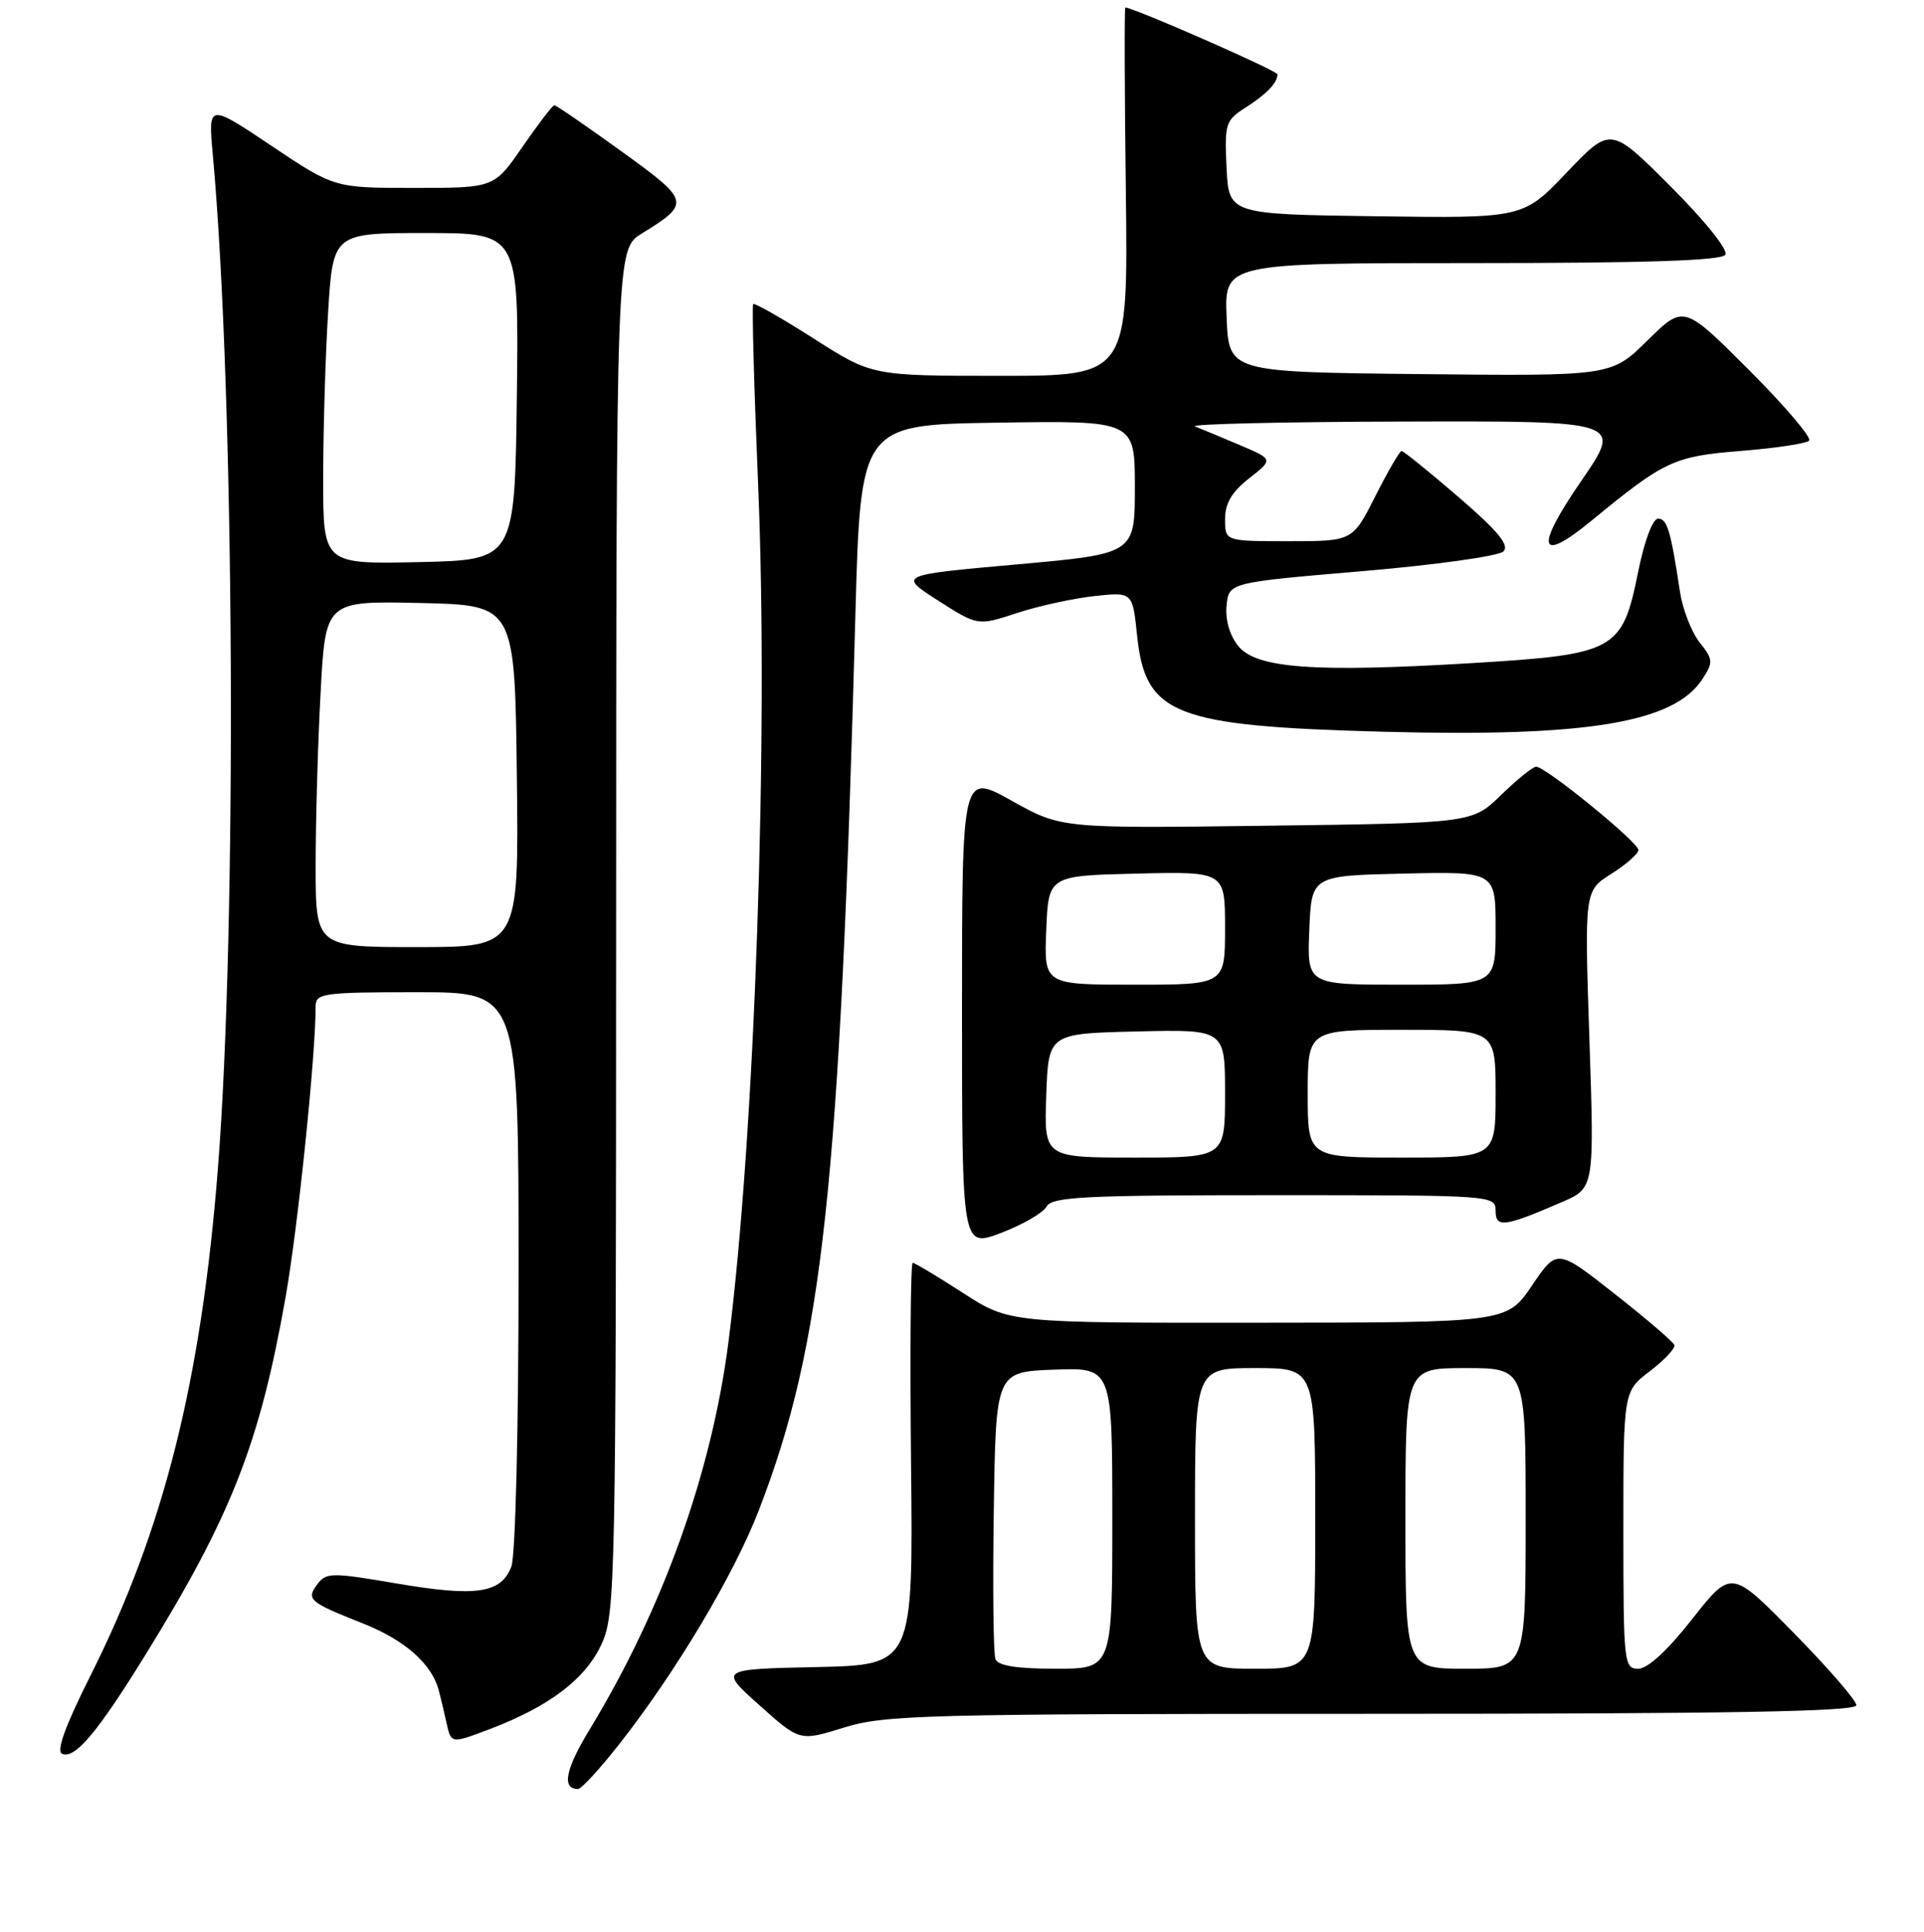 <?xml version="1.0" encoding="UTF-8" standalone="no"?>
<!DOCTYPE svg PUBLIC "-//W3C//DTD SVG 1.1//EN" "http://www.w3.org/Graphics/SVG/1.1/DTD/svg11.dtd" >
<svg xmlns="http://www.w3.org/2000/svg" xmlns:xlink="http://www.w3.org/1999/xlink" version="1.1" viewBox="0 0 256 257">
 <g >
 <path fill="currentColor"
d=" M 82.43 231.99 C 89.95 222.41 97.68 209.46 100.99 200.86 C 109.50 178.81 111.76 157.80 113.81 82.00 C 114.50 56.50 114.50 56.50 132.75 56.23 C 151.00 55.95 151.00 55.95 151.00 64.82 C 151.00 73.68 151.00 73.68 135.26 75.09 C 119.52 76.50 119.52 76.50 124.81 79.89 C 130.10 83.27 130.10 83.27 135.30 81.56 C 138.16 80.62 142.79 79.61 145.60 79.30 C 150.69 78.75 150.69 78.75 151.29 84.48 C 152.38 95.12 156.16 96.60 184.15 97.35 C 211.09 98.07 222.70 96.16 226.49 90.38 C 227.98 88.10 227.96 87.76 226.13 85.44 C 225.05 84.06 223.88 81.04 223.53 78.72 C 222.30 70.57 221.83 69.00 220.62 69.00 C 219.90 69.00 218.79 71.97 217.95 76.16 C 215.84 86.58 214.96 87.06 195.82 88.22 C 174.86 89.48 167.16 88.92 164.76 85.95 C 163.62 84.54 163.02 82.46 163.20 80.58 C 163.50 77.50 163.50 77.50 181.21 75.99 C 190.94 75.17 199.42 73.98 200.04 73.36 C 200.87 72.53 199.33 70.66 194.06 66.12 C 190.15 62.75 186.74 60.00 186.49 60.00 C 186.24 60.00 184.67 62.70 183.00 66.00 C 179.97 72.00 179.97 72.00 171.49 72.00 C 163.00 72.00 163.00 72.00 163.00 69.07 C 163.00 66.96 163.90 65.44 166.21 63.63 C 169.43 61.11 169.43 61.11 164.96 59.21 C 162.51 58.17 159.82 57.05 159.00 56.73 C 158.18 56.42 170.64 56.12 186.70 56.08 C 215.89 56.00 215.89 56.00 210.43 63.93 C 204.17 73.01 204.69 75.08 211.77 69.26 C 221.46 61.29 222.73 60.70 231.65 59.99 C 236.25 59.62 240.32 59.01 240.71 58.62 C 241.09 58.24 237.50 54.01 232.72 49.23 C 224.03 40.54 224.03 40.54 219.21 45.29 C 214.40 50.04 214.40 50.04 188.95 49.77 C 163.50 49.50 163.50 49.50 163.21 42.25 C 162.91 35.00 162.91 35.00 195.90 35.00 C 219.05 35.00 229.09 34.67 229.57 33.89 C 229.96 33.25 226.86 29.37 222.28 24.80 C 214.31 16.82 214.31 16.82 208.48 22.93 C 202.66 29.04 202.66 29.04 183.08 28.77 C 163.50 28.50 163.50 28.50 163.20 22.30 C 162.92 16.47 163.07 16.00 165.70 14.33 C 168.50 12.55 169.96 11.04 169.98 9.89 C 170.00 9.42 150.82 1.00 149.73 1.00 C 149.60 1.00 149.63 12.02 149.80 25.50 C 150.10 50.00 150.10 50.00 133.07 50.00 C 116.04 50.00 116.04 50.00 108.30 45.06 C 104.04 42.34 100.40 40.27 100.22 40.45 C 100.03 40.63 100.33 51.53 100.88 64.67 C 102.28 98.14 100.45 151.06 96.93 178.50 C 94.70 195.91 88.21 214.01 78.47 230.06 C 75.21 235.41 74.71 238.00 76.91 238.00 C 77.35 238.00 79.83 235.30 82.43 231.99 Z  M 19.31 220.22 C 30.77 201.69 34.57 192.01 38.00 172.56 C 39.64 163.28 42.00 140.46 42.00 133.85 C 42.00 132.14 43.02 132.00 55.50 132.00 C 69.00 132.00 69.00 132.00 69.00 168.93 C 69.00 190.24 68.59 206.94 68.04 208.41 C 66.68 211.98 63.38 212.47 52.73 210.65 C 44.18 209.19 43.41 209.19 42.25 210.73 C 40.70 212.79 41.10 213.13 48.28 215.97 C 53.84 218.17 57.42 221.32 58.37 224.83 C 58.61 225.75 59.09 227.73 59.42 229.24 C 60.03 231.98 60.03 231.98 65.15 230.04 C 73.14 227.00 77.94 223.34 80.06 218.68 C 81.88 214.67 81.96 210.74 81.98 123.83 C 82.00 33.16 82.00 33.16 85.39 31.07 C 91.93 27.02 91.87 26.76 82.64 20.10 C 77.99 16.74 74.00 14.00 73.76 14.00 C 73.53 14.00 71.63 16.48 69.54 19.50 C 65.76 25.00 65.76 25.00 55.12 25.00 C 44.48 25.00 44.48 25.00 36.09 19.38 C 27.69 13.76 27.69 13.76 28.32 20.63 C 31.21 52.46 31.56 122.90 28.99 155.50 C 26.77 183.70 21.80 203.46 12.09 222.81 C 8.65 229.67 7.44 233.00 8.28 233.33 C 10.00 234.01 12.96 230.49 19.31 220.22 Z  M 182.59 228.00 C 230.11 228.00 247.00 227.70 247.00 226.86 C 247.00 226.23 243.26 221.91 238.68 217.25 C 230.36 208.78 230.36 208.78 225.16 215.39 C 221.88 219.57 219.24 222.00 217.98 222.00 C 216.08 222.00 216.00 221.28 216.00 203.55 C 216.00 185.10 216.00 185.10 219.53 182.41 C 221.48 180.92 222.94 179.36 222.78 178.93 C 222.63 178.50 219.05 175.44 214.84 172.13 C 207.18 166.10 207.18 166.10 203.84 171.02 C 200.50 175.95 200.50 175.95 167.41 175.97 C 134.31 176.00 134.31 176.00 128.12 172.00 C 124.72 169.80 121.71 168.00 121.44 168.00 C 121.16 168.00 121.07 180.04 121.22 194.75 C 121.50 221.50 121.50 221.50 108.59 221.78 C 95.69 222.06 95.69 222.06 101.05 226.86 C 106.41 231.66 106.41 231.66 112.29 229.83 C 117.74 228.14 122.96 228.00 182.59 228.00 Z  M 139.25 160.52 C 139.98 159.21 144.23 159.00 169.55 159.00 C 198.65 159.00 199.00 159.02 199.00 161.07 C 199.00 163.39 200.14 163.24 207.82 159.92 C 212.14 158.05 212.14 158.05 211.48 138.27 C 210.82 118.50 210.82 118.50 214.41 116.24 C 216.38 115.00 218.00 113.57 218.00 113.08 C 218.00 112.05 205.66 102.00 204.40 102.00 C 203.95 102.00 201.86 103.69 199.74 105.75 C 195.90 109.50 195.90 109.50 168.55 109.85 C 141.20 110.21 141.20 110.21 134.60 106.52 C 128.00 102.83 128.00 102.83 128.00 134.41 C 128.00 165.99 128.00 165.99 133.20 164.02 C 136.06 162.93 138.78 161.36 139.25 160.52 Z  M 42.00 115.16 C 42.00 109.19 42.29 98.83 42.66 92.13 C 43.31 79.94 43.31 79.94 55.91 80.22 C 68.50 80.50 68.50 80.50 68.77 103.25 C 69.04 126.00 69.04 126.00 55.52 126.00 C 42.00 126.00 42.00 126.00 42.00 115.16 Z  M 43.00 63.69 C 43.00 57.43 43.29 47.52 43.65 41.66 C 44.30 31.00 44.30 31.00 56.67 31.00 C 69.04 31.00 69.04 31.00 68.77 52.75 C 68.50 74.50 68.50 74.50 55.75 74.78 C 43.00 75.06 43.00 75.06 43.00 63.69 Z  M 132.45 220.72 C 132.17 220.01 132.08 211.13 132.23 200.97 C 132.50 182.50 132.50 182.50 140.25 182.21 C 148.00 181.92 148.00 181.92 148.00 201.96 C 148.00 222.00 148.00 222.00 140.47 222.00 C 135.27 222.00 132.79 221.60 132.45 220.72 Z  M 159.00 202.00 C 159.00 182.00 159.00 182.00 167.00 182.00 C 175.00 182.00 175.00 182.00 175.00 202.00 C 175.00 222.00 175.00 222.00 167.00 222.00 C 159.00 222.00 159.00 222.00 159.00 202.00 Z  M 187.00 202.00 C 187.00 182.00 187.00 182.00 195.00 182.00 C 203.00 182.00 203.00 182.00 203.00 202.00 C 203.00 222.00 203.00 222.00 195.00 222.00 C 187.00 222.00 187.00 222.00 187.00 202.00 Z  M 139.21 145.75 C 139.50 137.50 139.50 137.50 151.25 137.22 C 163.00 136.94 163.00 136.94 163.00 145.47 C 163.00 154.00 163.00 154.00 150.96 154.00 C 138.92 154.00 138.92 154.00 139.21 145.75 Z  M 174.00 145.50 C 174.00 137.00 174.00 137.00 186.50 137.00 C 199.00 137.00 199.00 137.00 199.00 145.50 C 199.00 154.00 199.00 154.00 186.50 154.00 C 174.00 154.00 174.00 154.00 174.00 145.50 Z  M 139.21 123.75 C 139.50 116.50 139.50 116.50 151.25 116.22 C 163.00 115.94 163.00 115.94 163.00 123.47 C 163.00 131.00 163.00 131.00 150.96 131.00 C 138.91 131.00 138.91 131.00 139.21 123.75 Z  M 174.21 123.75 C 174.50 116.50 174.50 116.50 186.75 116.22 C 199.00 115.94 199.00 115.94 199.00 123.47 C 199.00 131.00 199.00 131.00 186.46 131.00 C 173.91 131.00 173.91 131.00 174.21 123.75 Z "/>
</g>
</svg>